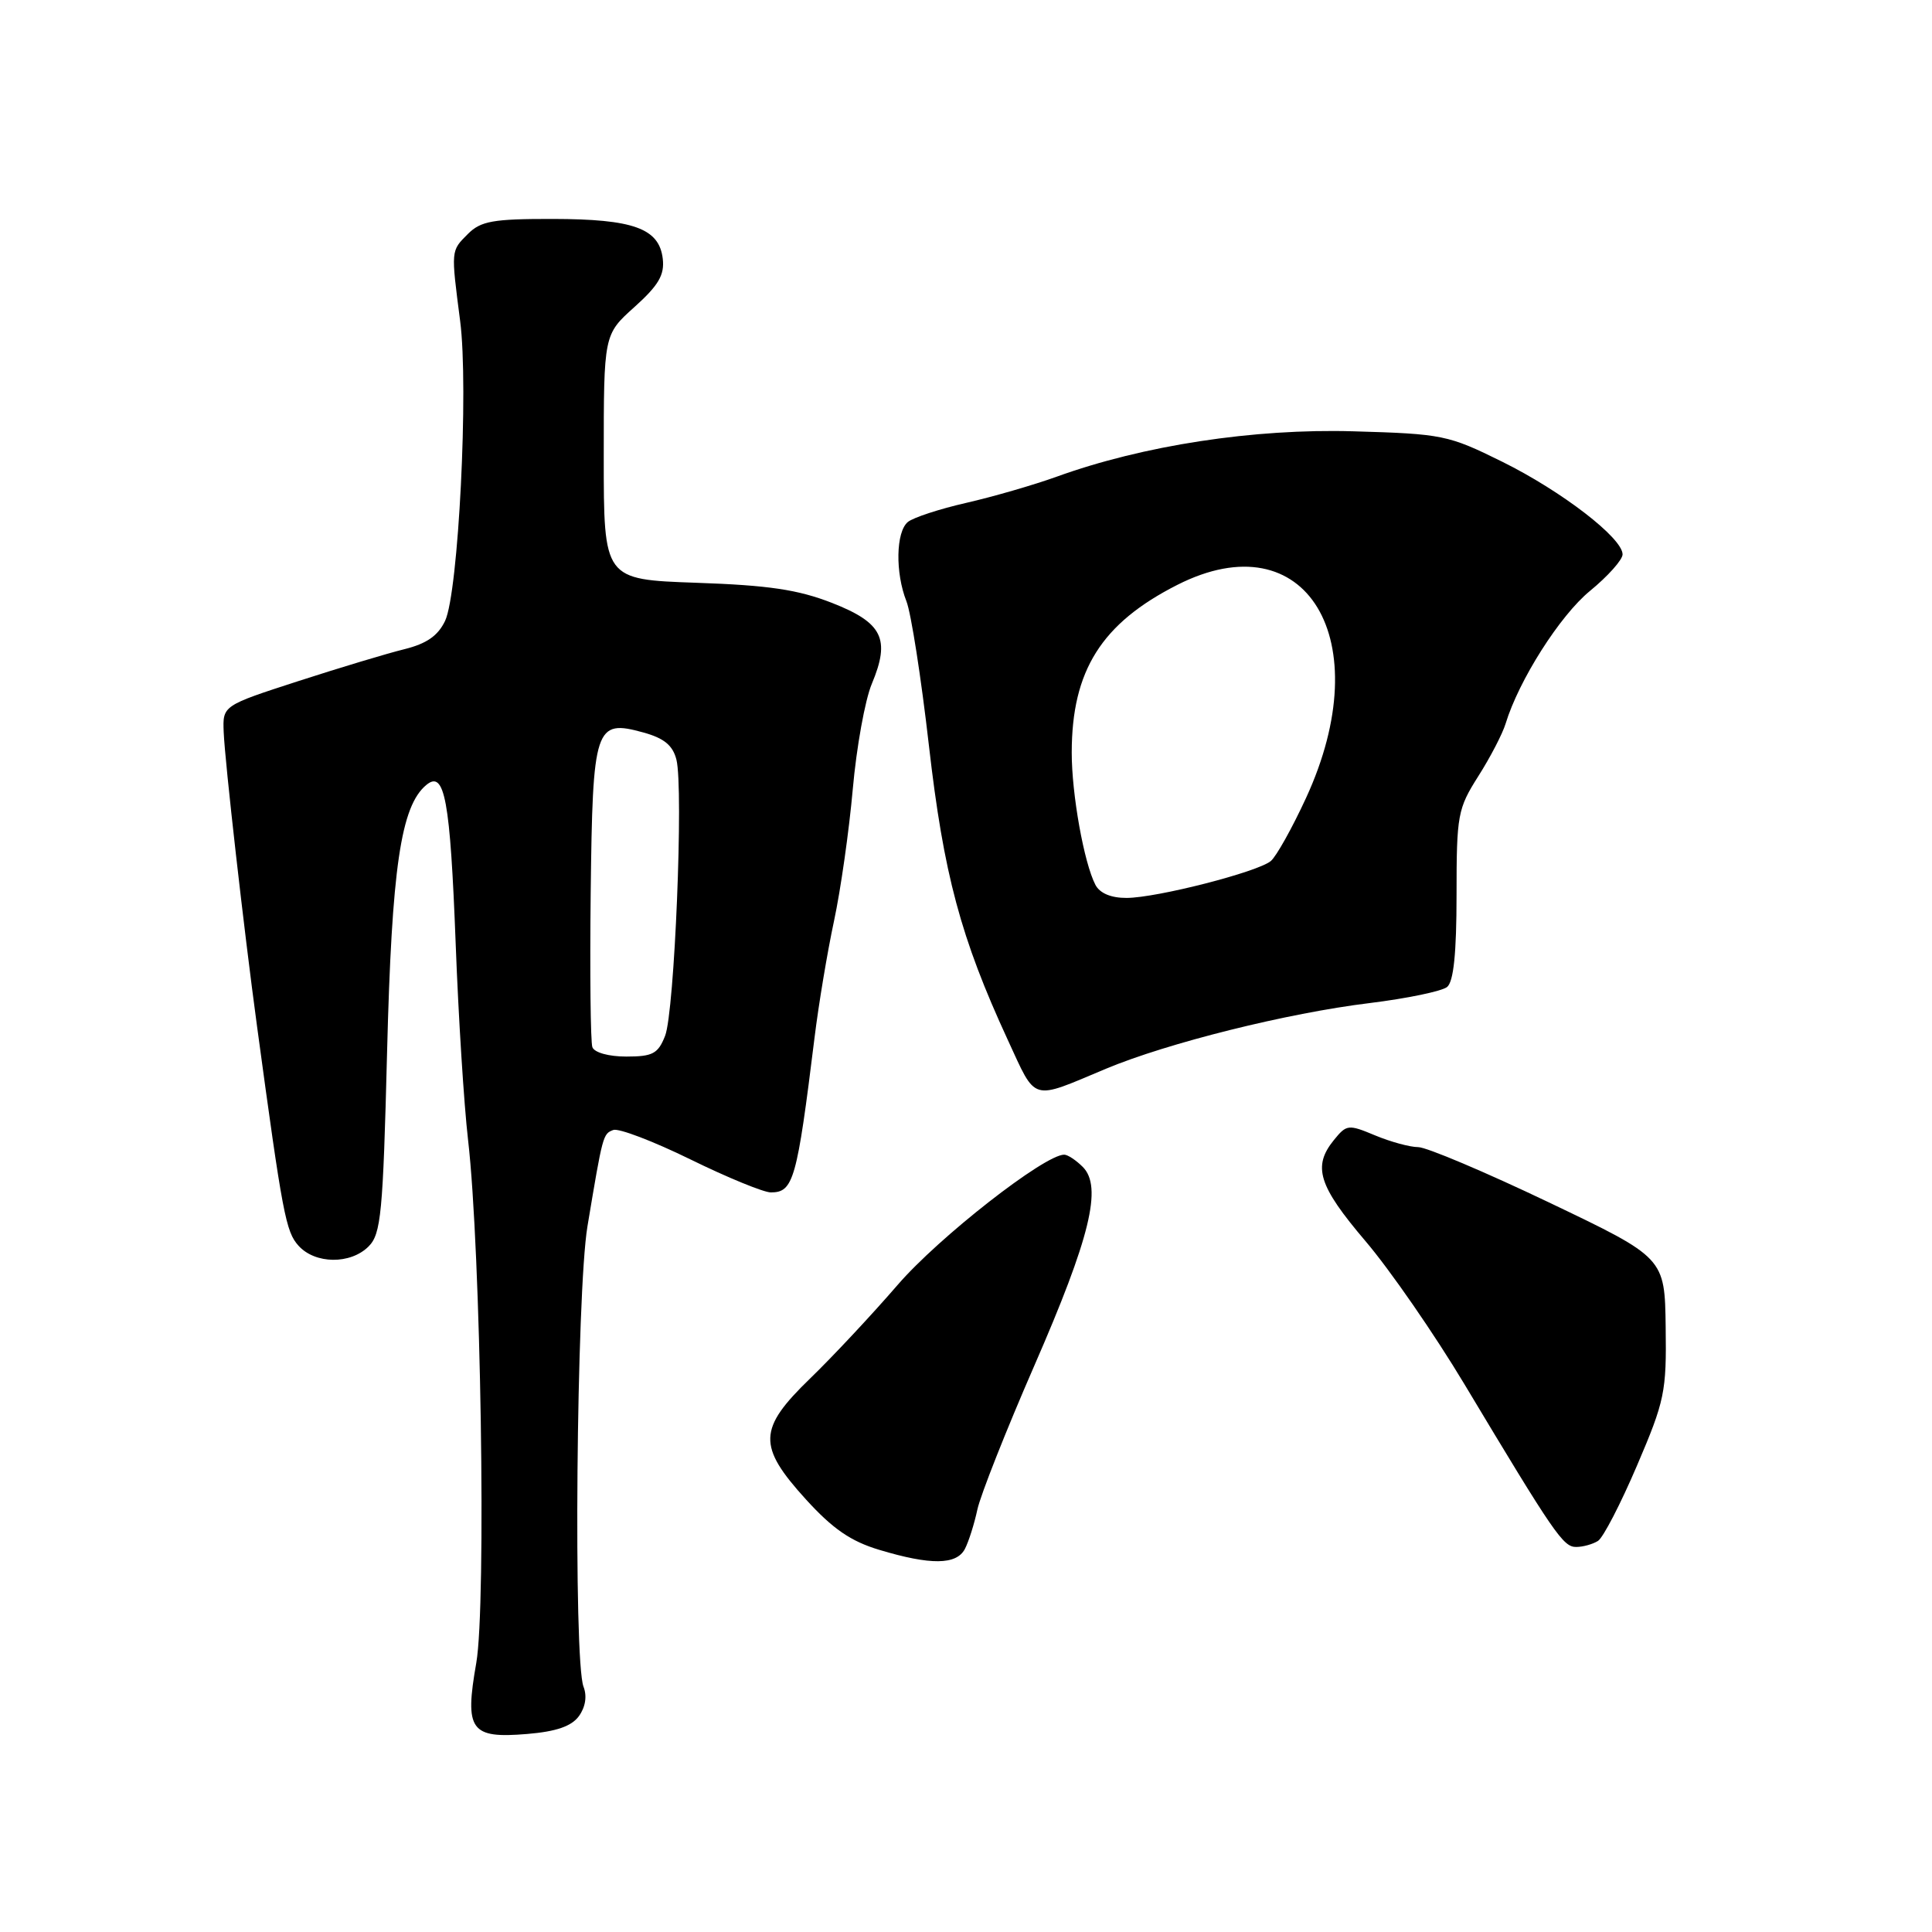 <?xml version="1.0" encoding="UTF-8" standalone="no"?>
<!DOCTYPE svg PUBLIC "-//W3C//DTD SVG 1.1//EN" "http://www.w3.org/Graphics/SVG/1.1/DTD/svg11.dtd" >
<svg xmlns="http://www.w3.org/2000/svg" xmlns:xlink="http://www.w3.org/1999/xlink" version="1.1" viewBox="0 0 256 256">
 <g >
 <path fill="currentColor"
d=" M 76.70 227.41 C 77.57 226.21 77.81 224.75 77.32 223.50 C 75.96 219.99 76.38 171.26 77.84 162.50 C 79.87 150.34 79.89 150.25 81.26 149.73 C 81.96 149.46 86.55 151.21 91.47 153.62 C 96.38 156.03 101.19 158.00 102.14 158.00 C 105.14 158.00 105.60 156.35 107.93 137.50 C 108.47 133.10 109.63 126.14 110.51 122.04 C 111.39 117.94 112.51 110.06 113.00 104.54 C 113.49 99.02 114.62 92.75 115.52 90.61 C 118.01 84.66 116.95 82.52 110.25 79.89 C 105.74 78.13 101.86 77.55 92.25 77.22 C 80.00 76.79 80.00 76.79 80.00 60.56 C 80.00 44.33 80.00 44.33 84.07 40.68 C 87.26 37.81 88.07 36.43 87.82 34.29 C 87.35 30.26 83.94 29.03 73.25 29.01 C 65.32 29.00 63.71 29.29 62.00 31.00 C 59.73 33.27 59.75 33.07 60.97 42.52 C 62.12 51.32 60.75 78.49 58.98 82.26 C 58.04 84.24 56.53 85.29 53.59 86.02 C 51.34 86.57 45.00 88.48 39.50 90.26 C 29.50 93.50 29.50 93.50 29.64 97.00 C 29.80 100.94 32.31 123.11 34.06 136.00 C 37.45 160.99 37.87 163.20 39.56 165.07 C 41.77 167.51 46.44 167.56 48.84 165.16 C 50.49 163.51 50.75 160.81 51.29 139.41 C 51.91 114.97 53.11 106.81 56.49 104.01 C 58.92 101.99 59.65 105.95 60.38 125.04 C 60.74 134.69 61.48 146.39 62.02 151.04 C 63.72 165.68 64.45 212.64 63.11 220.34 C 61.54 229.28 62.33 230.39 69.86 229.76 C 73.69 229.44 75.71 228.75 76.70 227.41 Z  M 127.85 205.25 C 128.35 204.29 129.10 201.93 129.51 200.01 C 129.93 198.09 133.31 189.54 137.03 181.01 C 144.46 163.98 146.10 157.25 143.47 154.62 C 142.58 153.73 141.48 153.00 141.01 153.00 C 138.39 153.00 124.37 163.96 118.94 170.26 C 115.50 174.24 110.28 179.82 107.34 182.66 C 100.44 189.34 100.36 191.60 106.79 198.68 C 110.34 202.58 112.73 204.23 116.50 205.36 C 123.31 207.41 126.73 207.37 127.85 205.25 Z  M 211.74 204.18 C 212.43 203.75 214.75 199.25 216.91 194.20 C 220.59 185.60 220.83 184.43 220.71 175.84 C 220.59 166.66 220.59 166.66 205.25 159.33 C 196.81 155.30 189.01 152.00 187.92 152.00 C 186.83 152.00 184.26 151.30 182.22 150.45 C 178.66 148.96 178.43 148.99 176.75 151.06 C 173.90 154.57 174.69 157.11 180.92 164.44 C 184.17 168.25 190.08 176.80 194.06 183.44 C 205.95 203.27 207.14 205.00 208.85 204.98 C 209.76 204.98 211.06 204.61 211.74 204.18 Z  M 146.53 141.62 C 154.71 138.20 170.57 134.24 181.50 132.91 C 186.45 132.30 191.06 131.34 191.75 130.78 C 192.61 130.07 193.00 126.31 193.00 118.57 C 193.00 107.96 193.15 107.16 195.89 102.84 C 197.48 100.34 199.10 97.21 199.50 95.89 C 201.25 90.14 206.70 81.56 210.68 78.30 C 213.06 76.35 215.00 74.17 215.00 73.46 C 215.00 71.29 206.95 65.09 199.05 61.18 C 191.89 57.64 191.14 57.49 179.32 57.15 C 166.15 56.77 151.45 59.02 140.00 63.17 C 136.97 64.26 131.59 65.82 128.04 66.63 C 124.49 67.44 121.00 68.58 120.29 69.17 C 118.71 70.49 118.61 75.89 120.11 79.68 C 120.72 81.23 122.06 89.81 123.08 98.74 C 125.04 115.87 127.30 124.28 133.54 137.80 C 137.37 146.08 136.50 145.83 146.53 141.62 Z  M 78.49 138.75 C 78.25 138.06 78.15 128.85 78.27 118.29 C 78.53 96.20 78.84 95.29 85.26 97.06 C 88.01 97.82 89.15 98.77 89.63 100.66 C 90.59 104.50 89.38 134.07 88.13 137.25 C 87.20 139.62 86.49 140.00 82.99 140.00 C 80.65 140.00 78.75 139.47 78.49 138.75 Z  M 145.15 117.25 C 143.64 114.35 142.00 105.23 142.01 99.70 C 142.02 88.84 145.96 82.59 156.00 77.50 C 173.10 68.83 182.73 84.78 173.05 105.75 C 171.21 109.74 169.11 113.49 168.39 114.09 C 166.63 115.55 153.31 118.96 149.29 118.98 C 147.23 118.99 145.74 118.37 145.15 117.25 Z "/>
</g>
</svg>